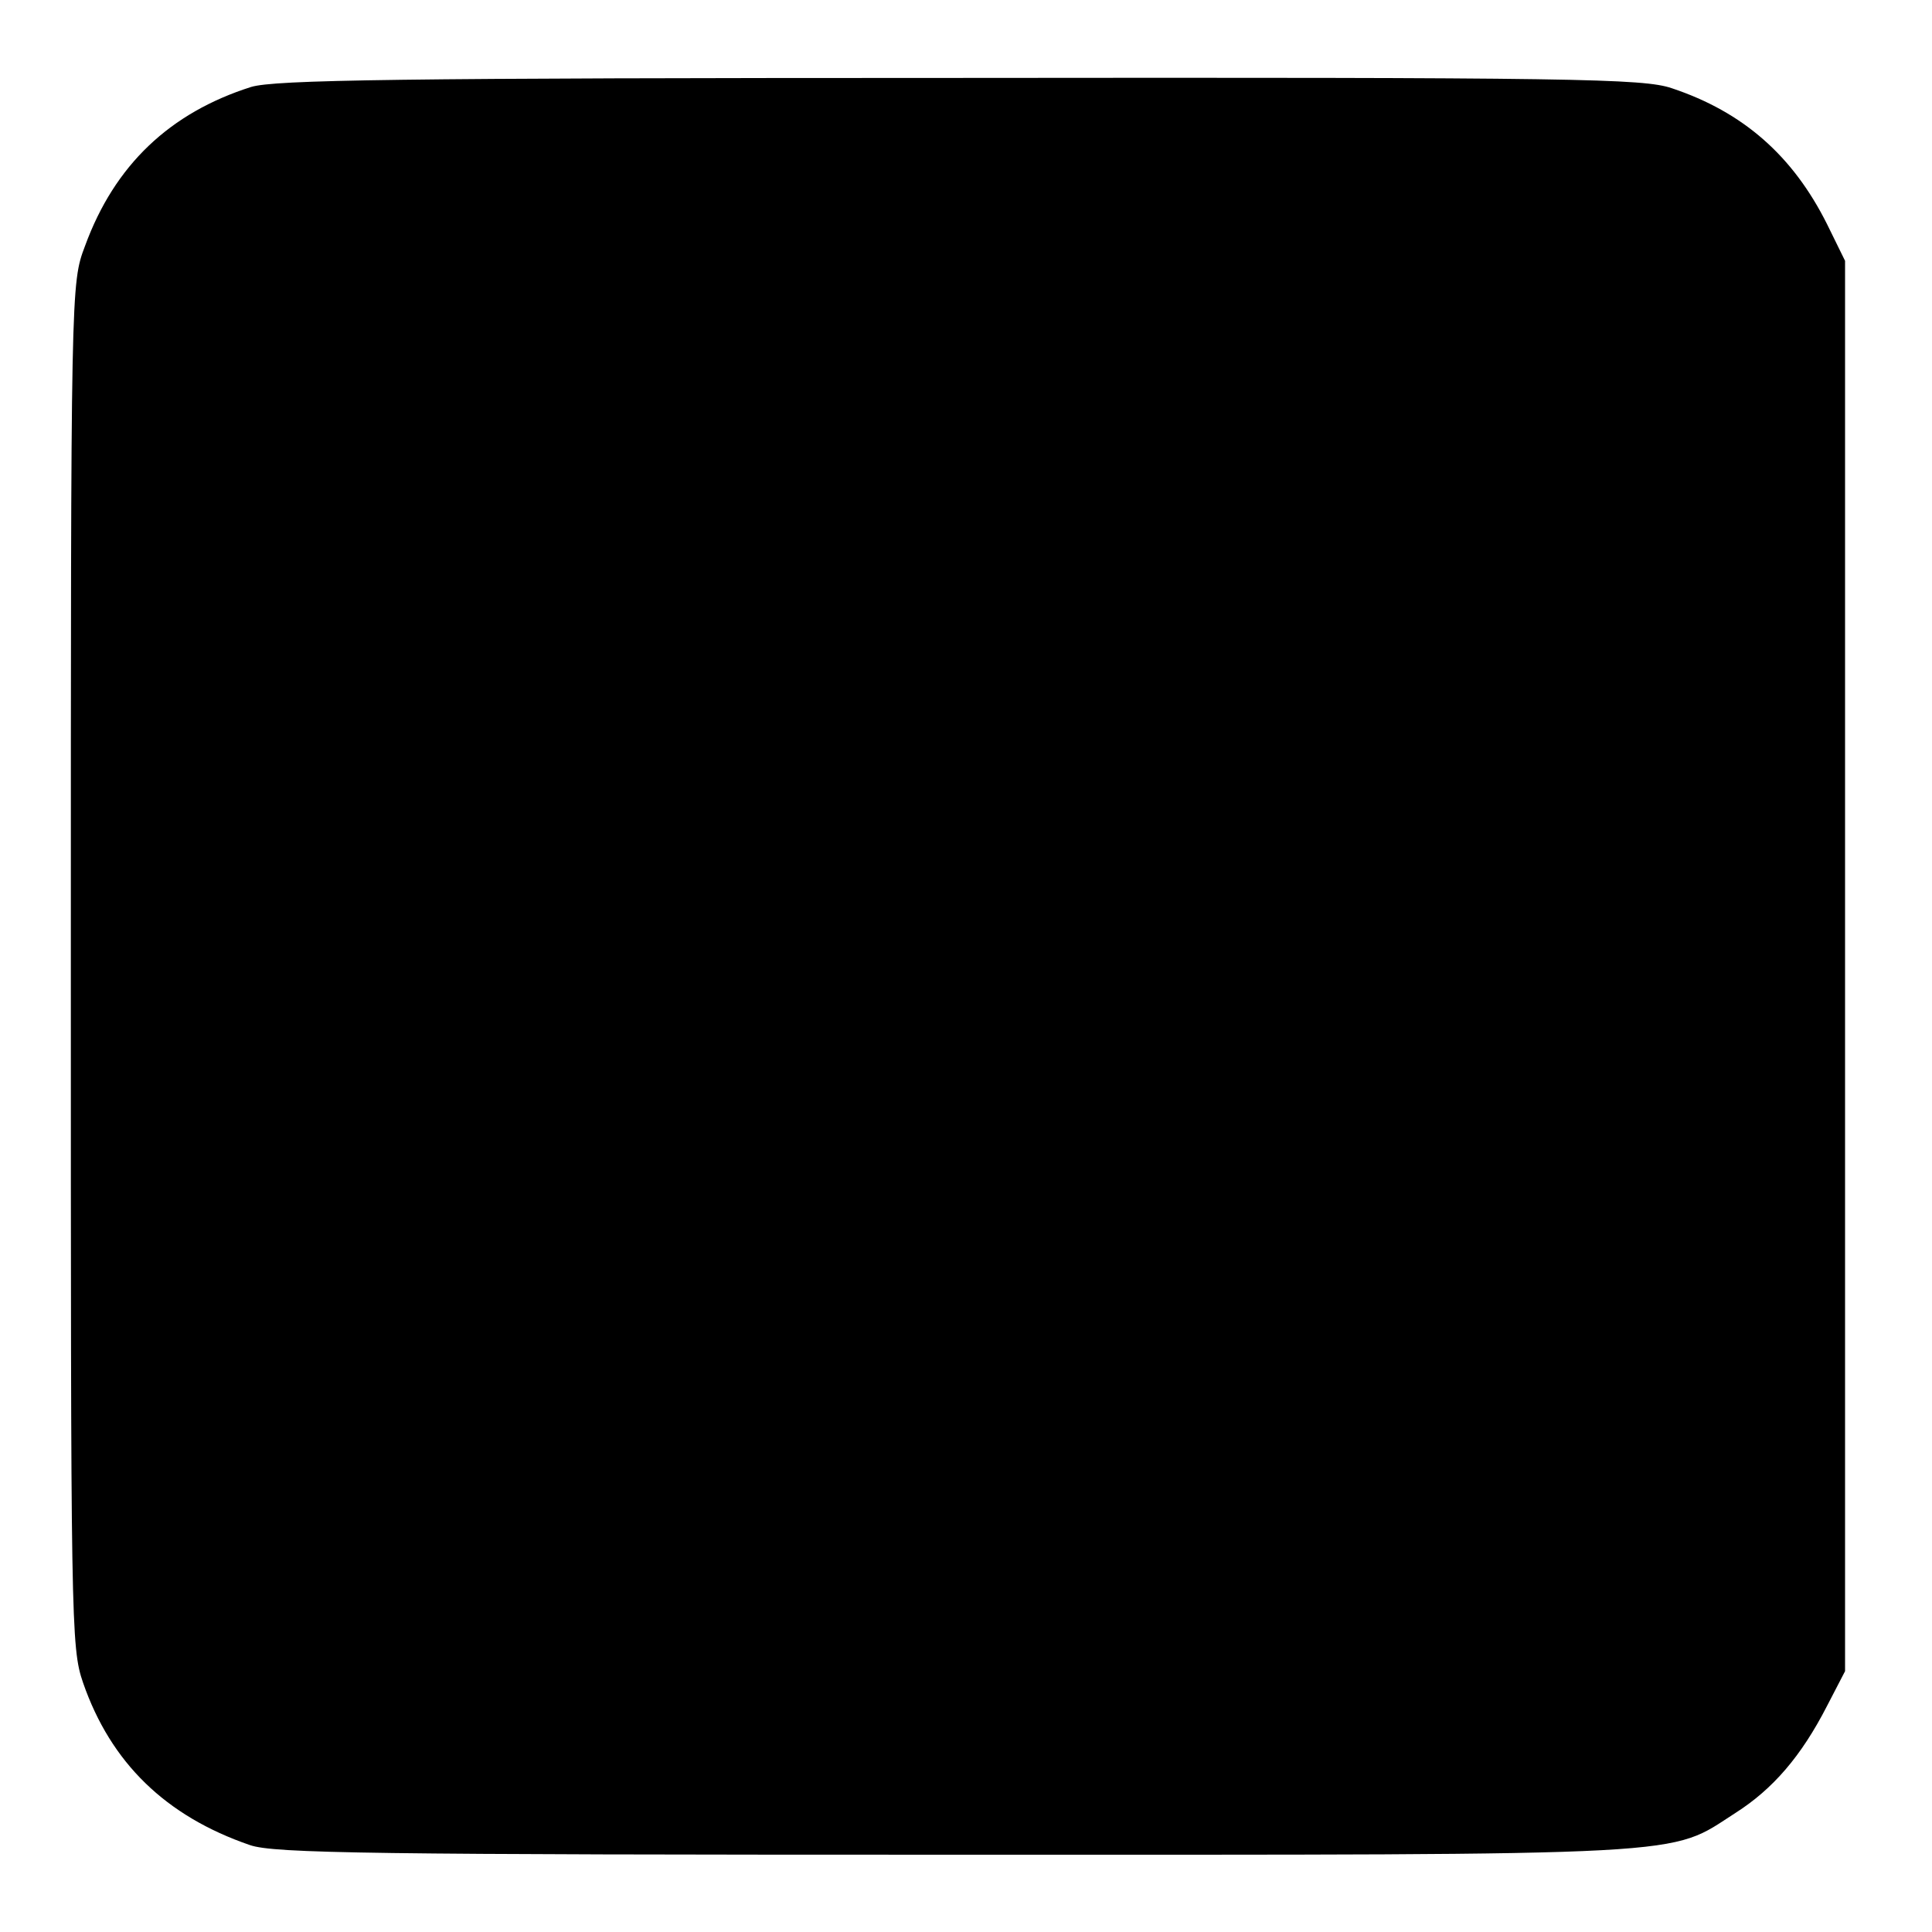 <?xml version="1.0" standalone="no"?>
<!DOCTYPE svg PUBLIC "-//W3C//DTD SVG 20010904//EN"
 "http://www.w3.org/TR/2001/REC-SVG-20010904/DTD/svg10.dtd">
<svg version="1.0" xmlns="http://www.w3.org/2000/svg"
 width="300pt" height="300pt" viewBox="0 0 300 300"
 preserveAspectRatio="xMidYMid meet">
<g transform="translate(0,300) scale(0.1,-0.1)"
fill="#000000" stroke="none">
<path d="M390 2865 c-126 -40 -212 -121 -258 -247 -22 -58 -22 -61 -22 -1116
0 -1023 0 -1060 19 -1115 43 -124 128 -207 259 -252 37 -13 190 -15 1096 -15
1164 0 1105 -3 1211 65 58 37 102 88 142 166 l28 54 0 1095 0 1095 -28 57
c-53 106 -130 174 -241 211 -44 15 -148 17 -1105 16 -878 0 -1064 -3 -1101
-14z"/>
</g>
</svg>
